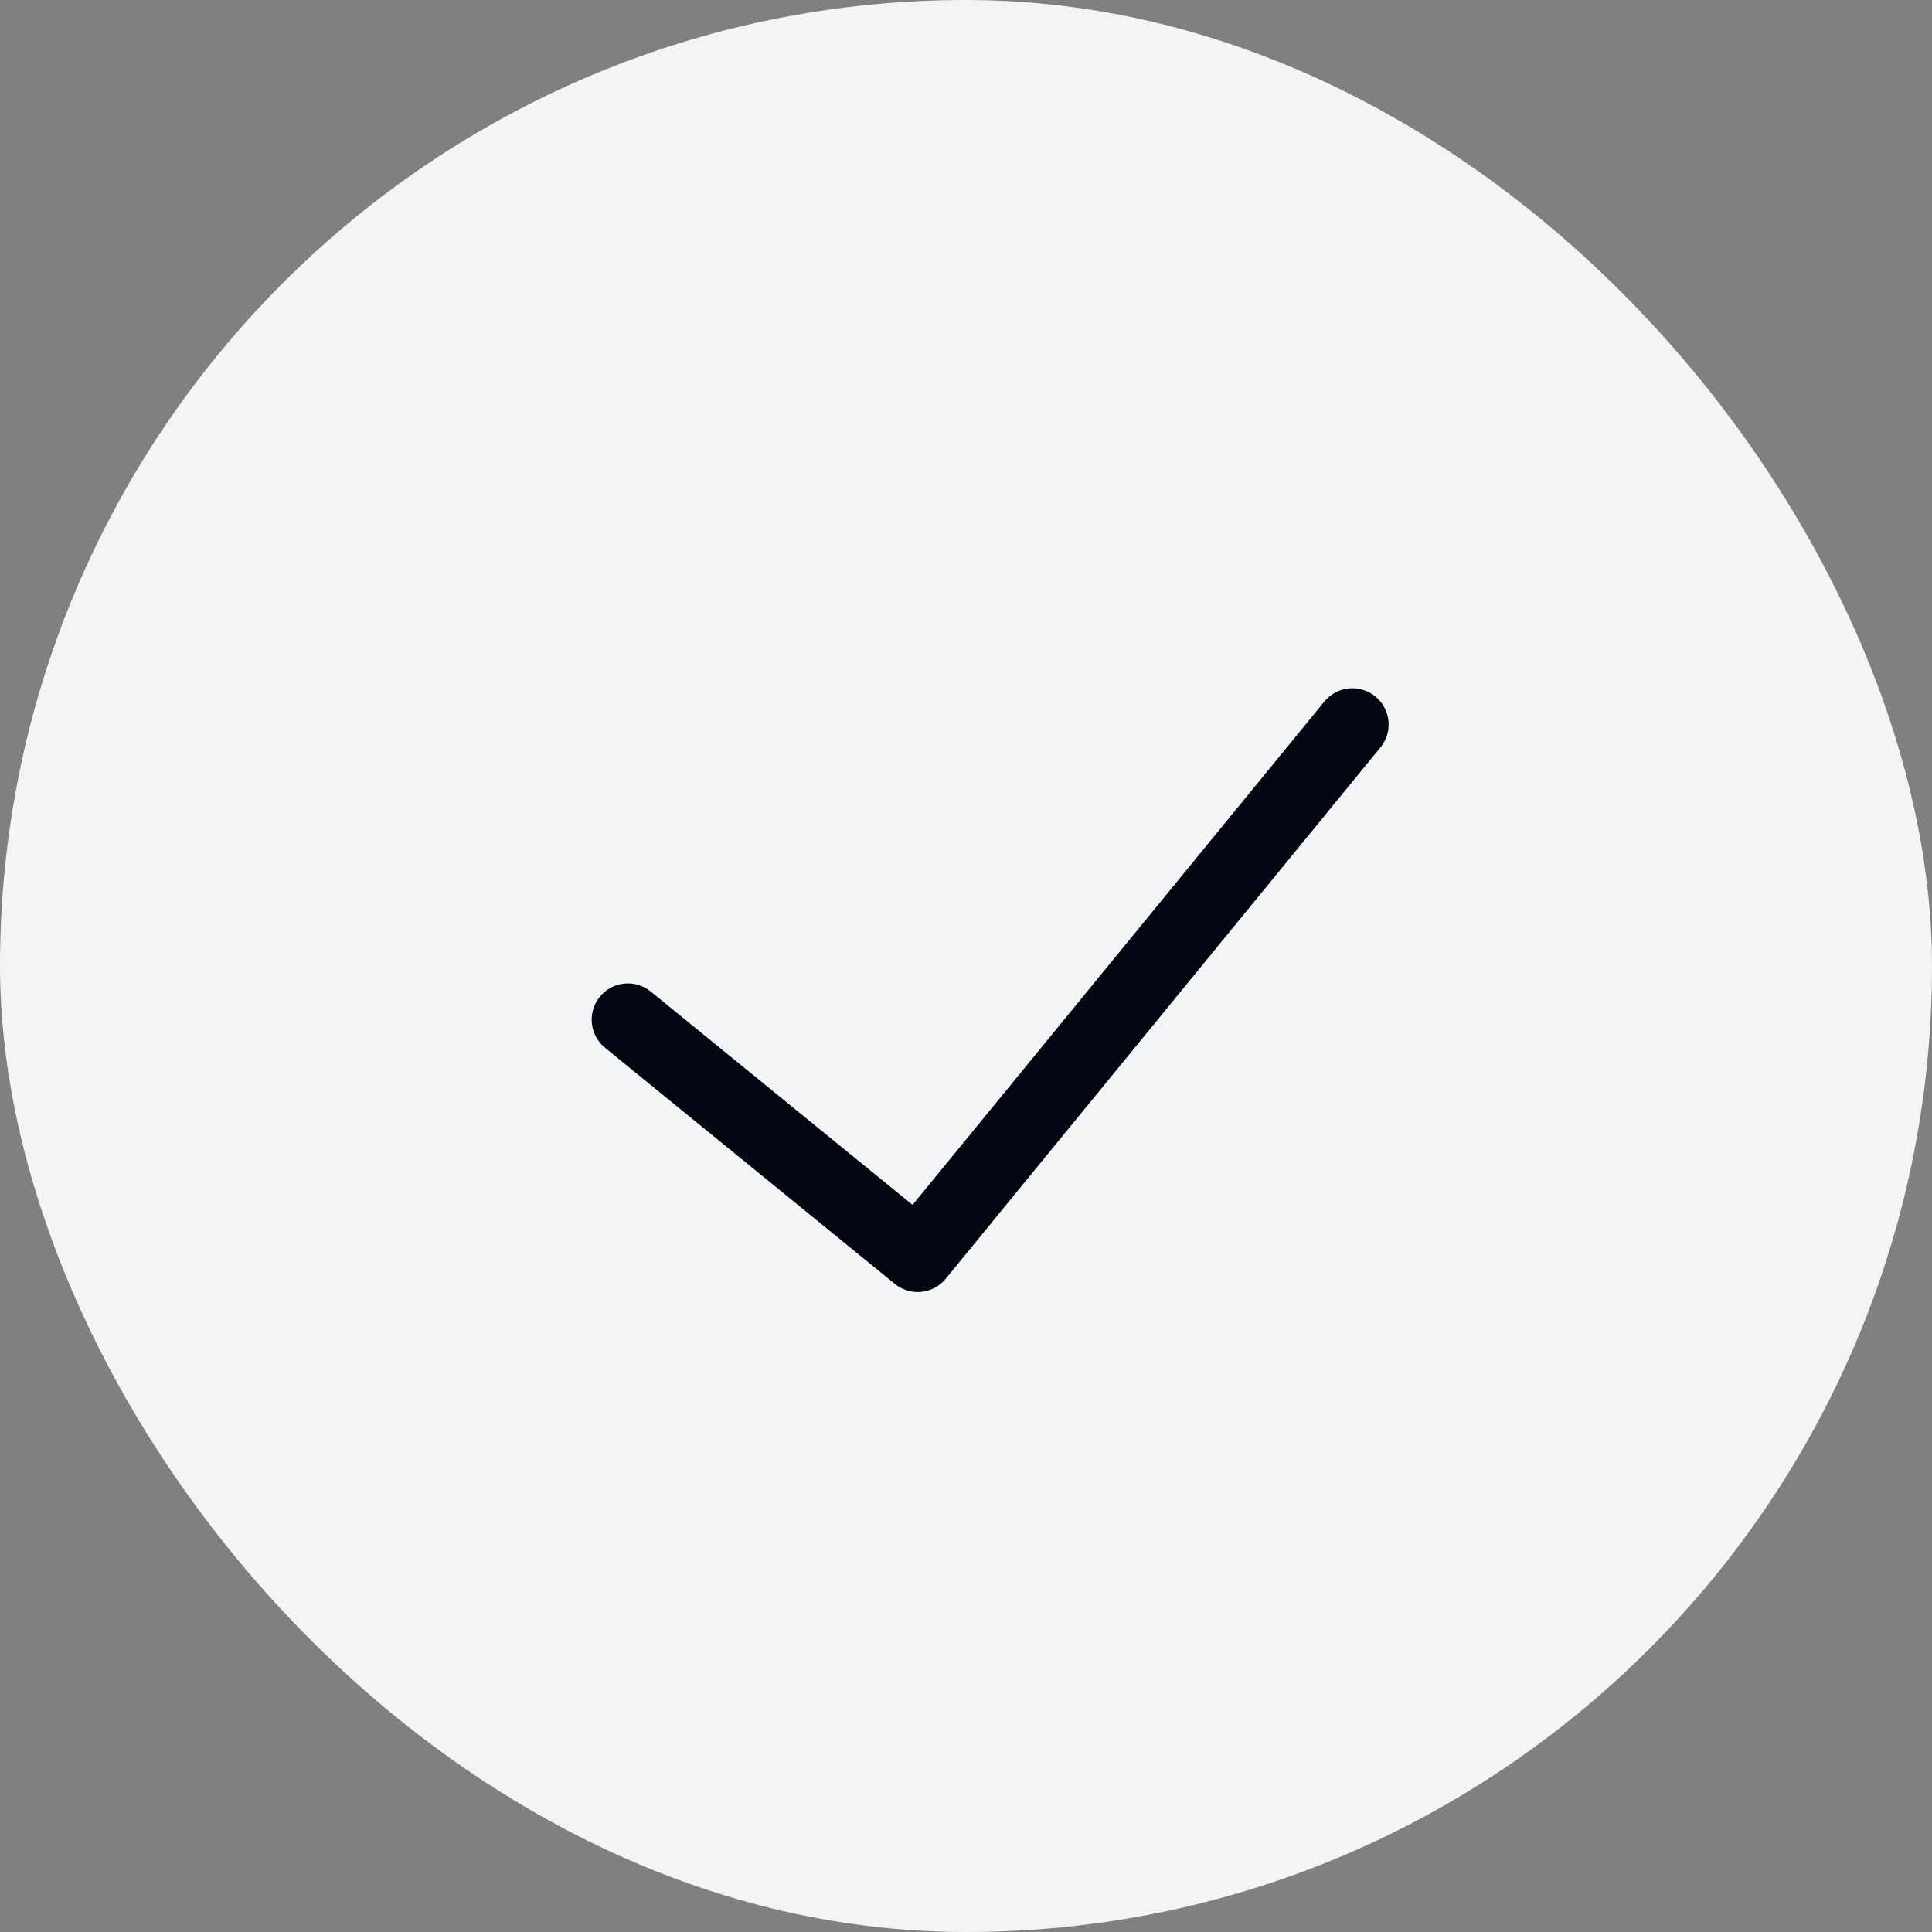 <svg width="40" height="40" viewBox="0 0 40 40" fill="none" xmlns="http://www.w3.org/2000/svg">
<rect x="0" y="0" width="40" height="40" fill="#808080" stroke="none"/>
<rect width="40" height="40" rx="20" fill="#F3F4F6"/>
<path d="M13 21.111L19 26L28 15" stroke="#030712" stroke-width="1.5" stroke-linecap="round" stroke-linejoin="round"/>
</svg>
